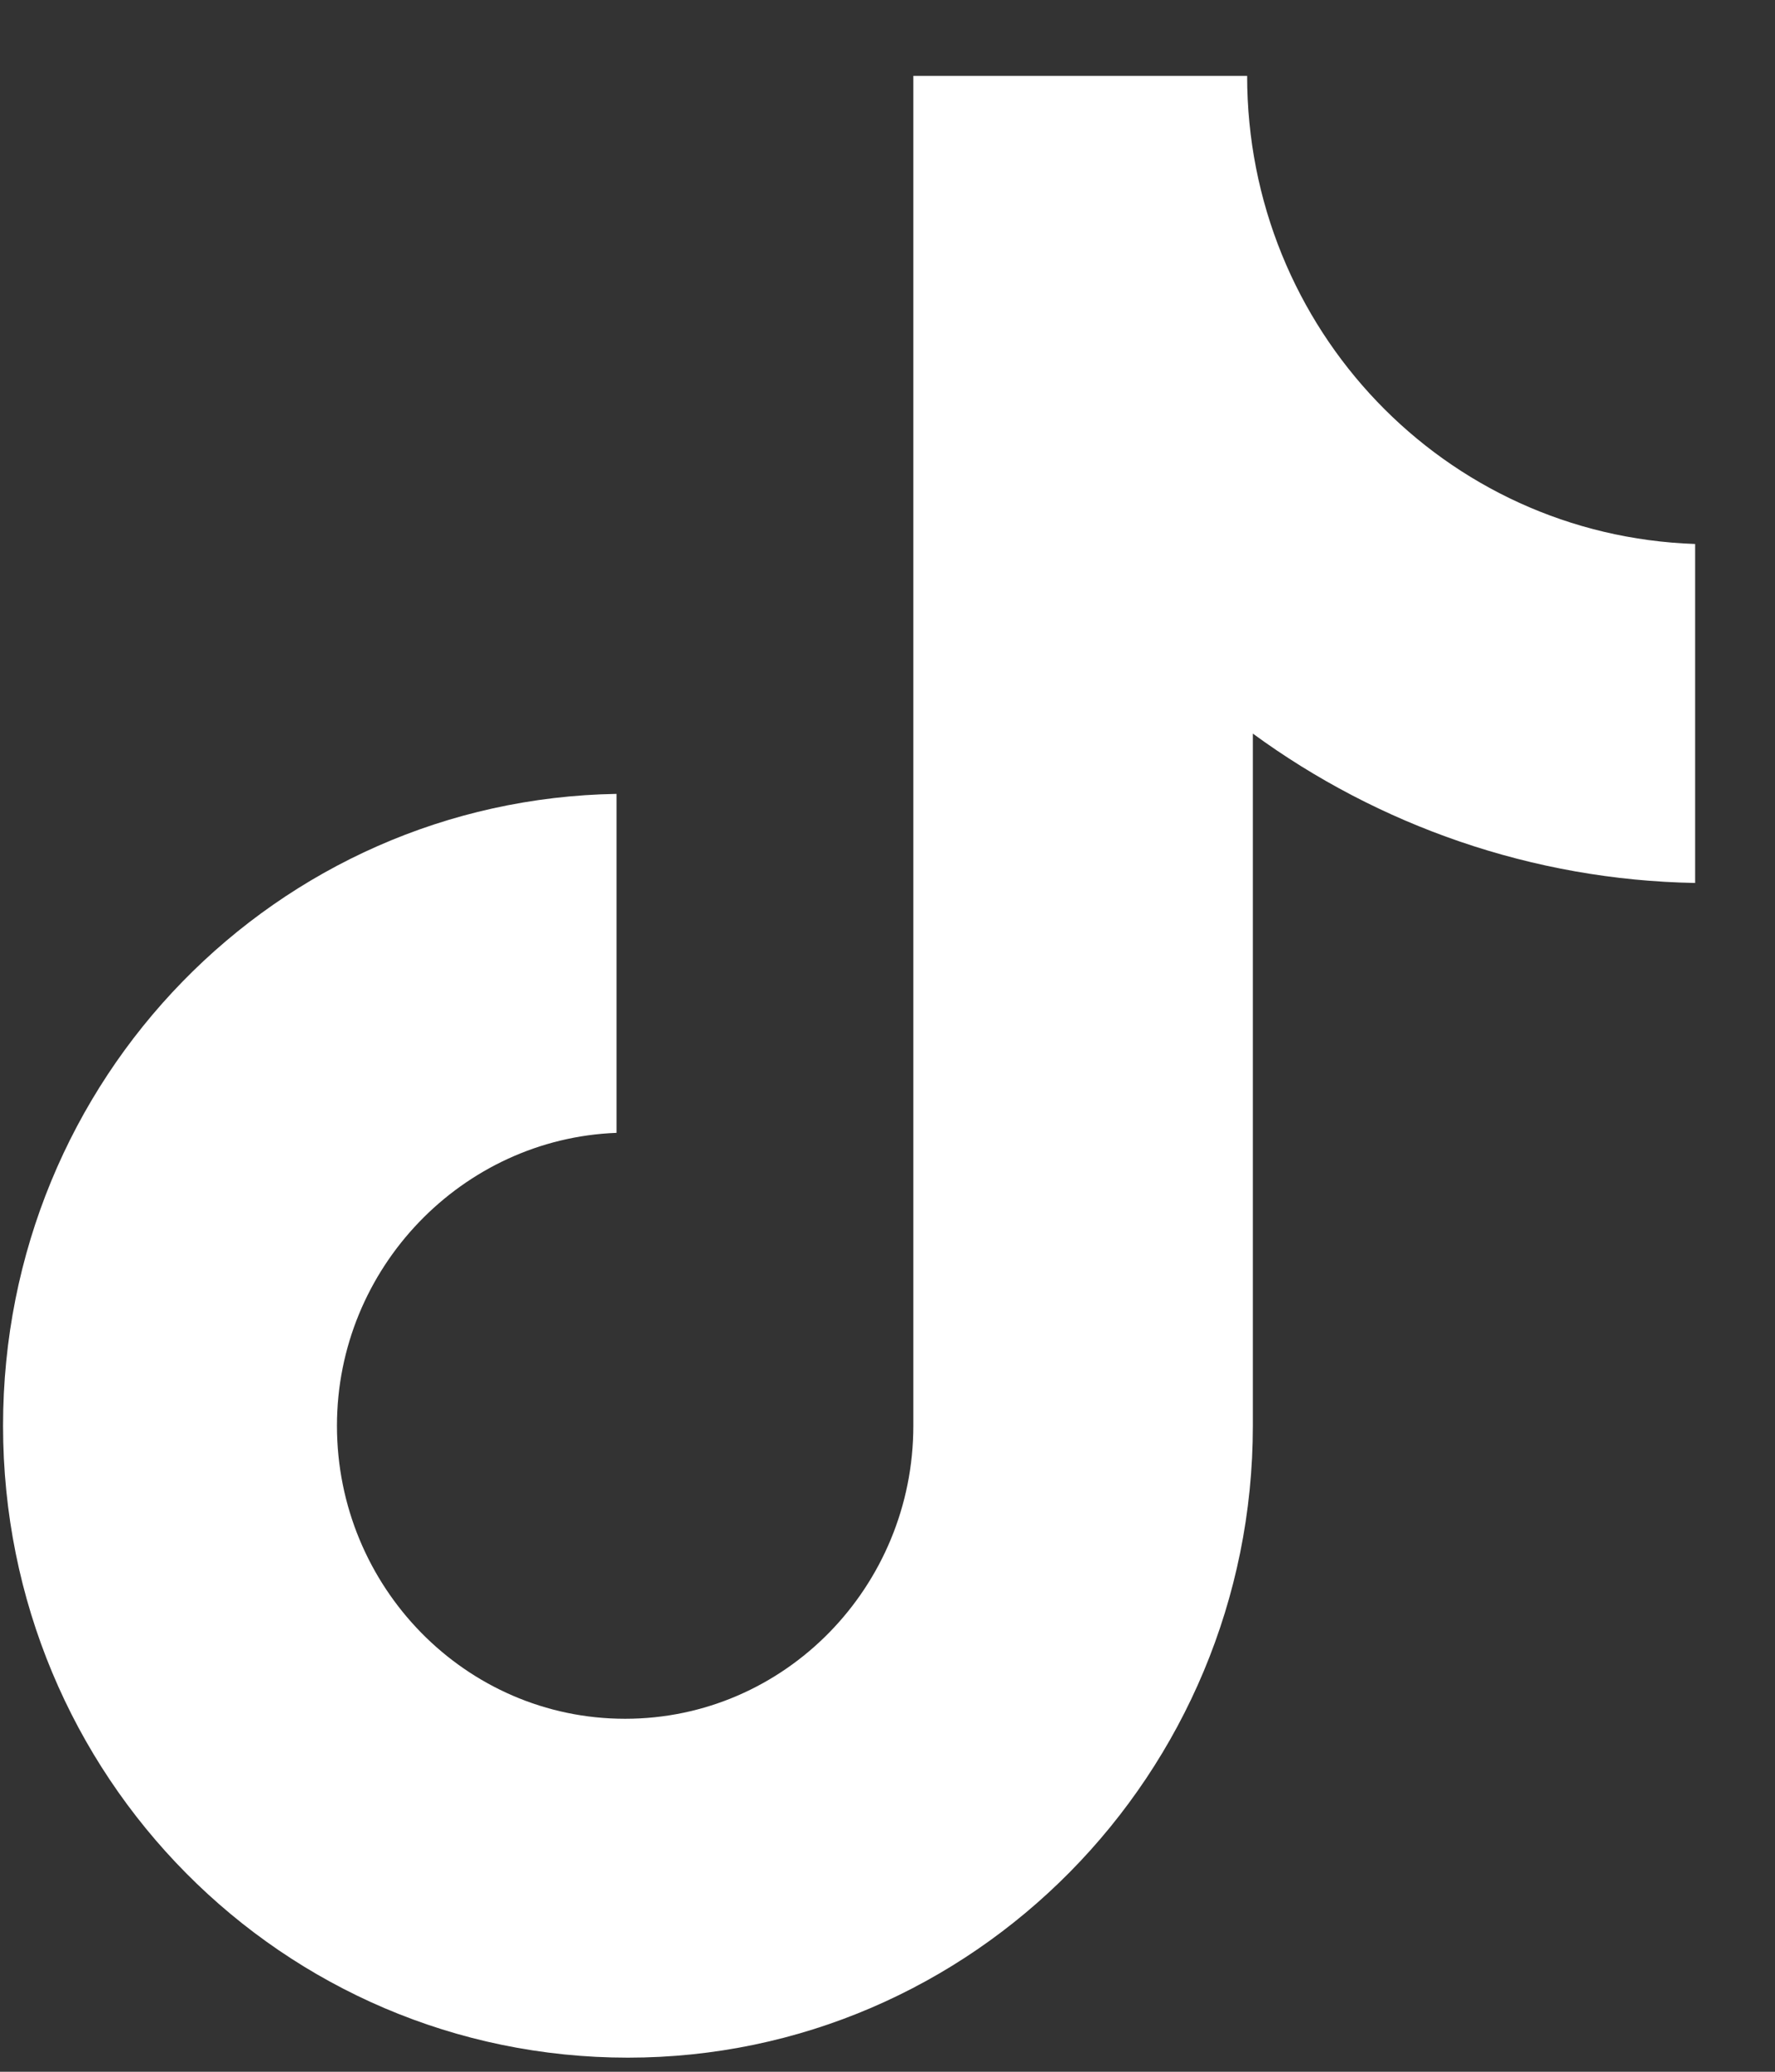 <svg width="18" height="21" viewBox="0 0 18 21" fill="none" xmlns="http://www.w3.org/2000/svg">
<rect x="0" y="0" width="18" height="21" fill="#333333" stroke="none"/>
<path d="M12.647 0.769H9.262V14.452C9.262 16.083 7.96 17.422 6.339 17.422C4.719 17.422 3.417 16.083 3.417 14.452C3.417 12.851 4.69 11.541 6.252 11.483V8.047C2.809 8.105 0.031 10.93 0.031 14.452C0.031 18.004 2.867 20.857 6.368 20.857C9.869 20.857 12.705 17.975 12.705 14.452V7.436C13.978 8.367 15.541 8.921 17.19 8.95V5.514C14.644 5.427 12.647 3.331 12.647 0.769Z" fill="white"/>
</svg>
